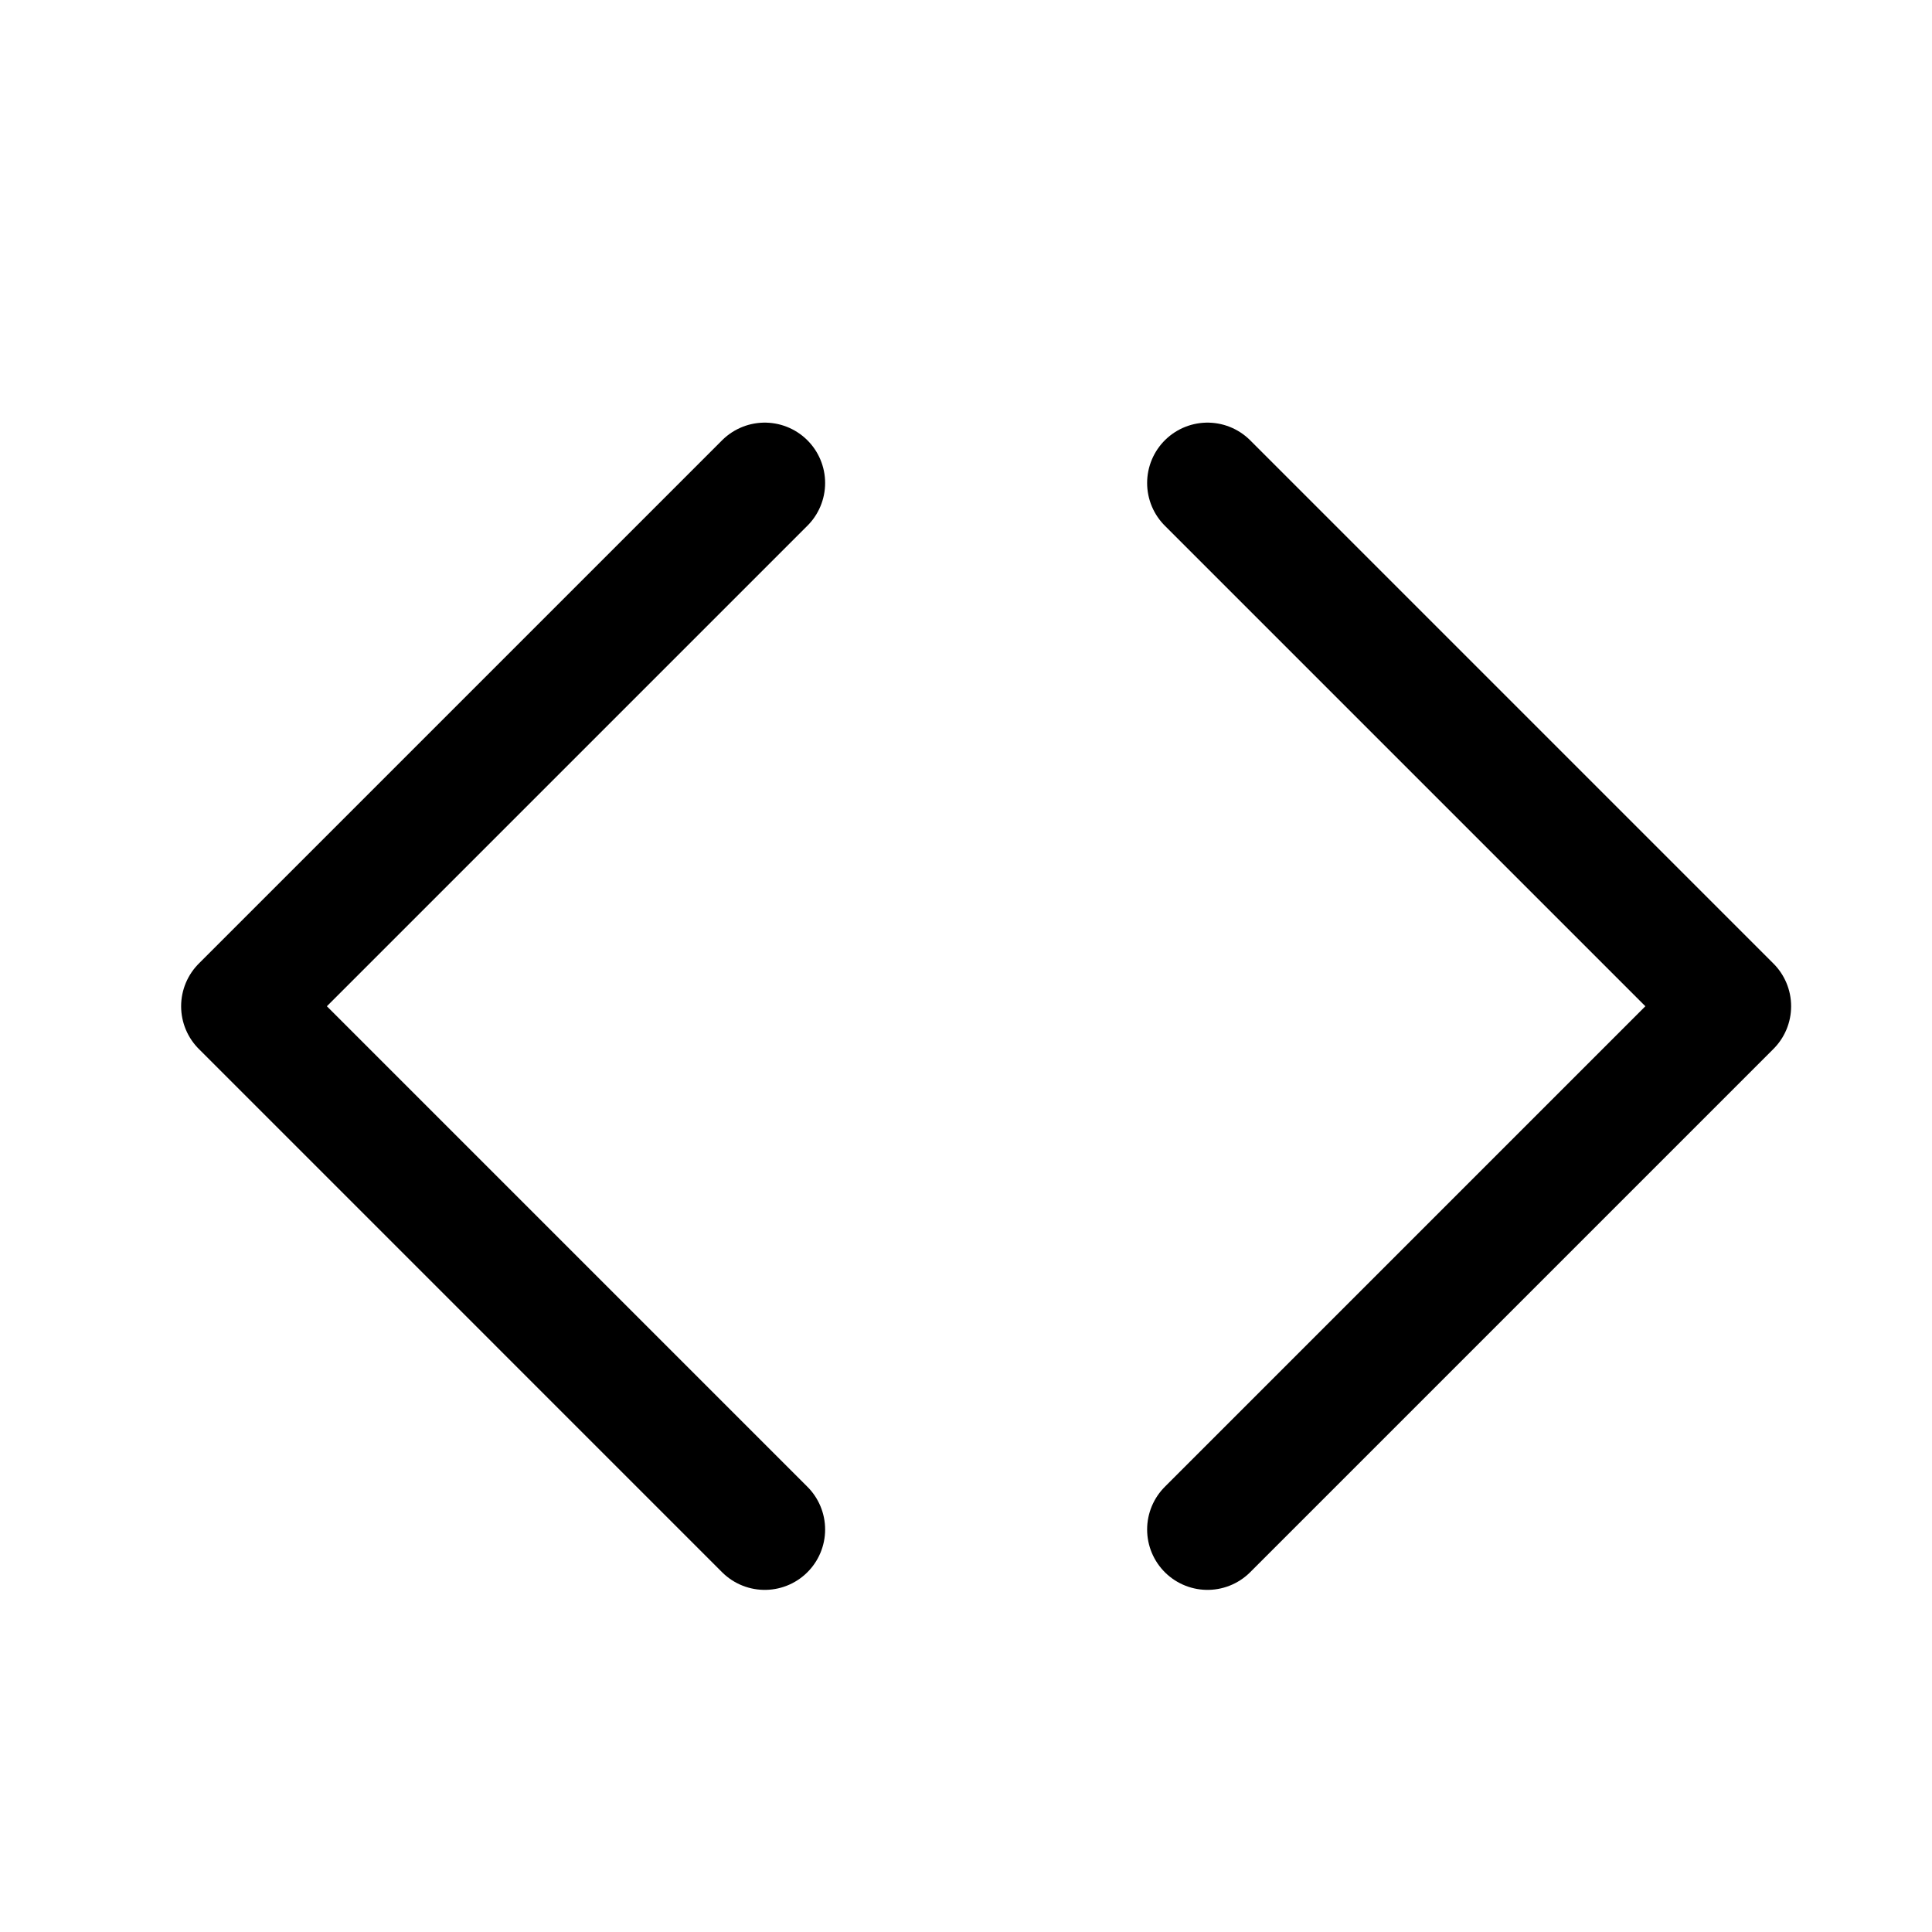 <svg viewBox="0 0 24 24" version="1.1" xmlns="http://www.w3.org/2000/svg">
    <g stroke="none" stroke-width="1" fill="none" fill-rule="evenodd" stroke-linecap="round" stroke-linejoin="round">
        <g transform="translate(12.25, 12.5) scale(-1, 1) translate(-12.25, -12.5) translate(3, 6)" stroke="currentColor" stroke-width="1.5">
            <g transform="translate(3.25, 6.5) scale(-1, -1) rotate(180) translate(-3.25, -6.5) ">
                <polyline points="6.5 13 -1.64102671e-14 6.5 6.5 0"></polyline>
            </g>
            <g transform="translate(15.25, 6.5) scale(1, -1) rotate(180) translate(-15.25, -6.5) translate(12, 0)">
                <polyline points="6.5 13 0 6.5 6.5 -1.33945744e-14"></polyline>
            </g>
        </g>
    </g>
</svg>
